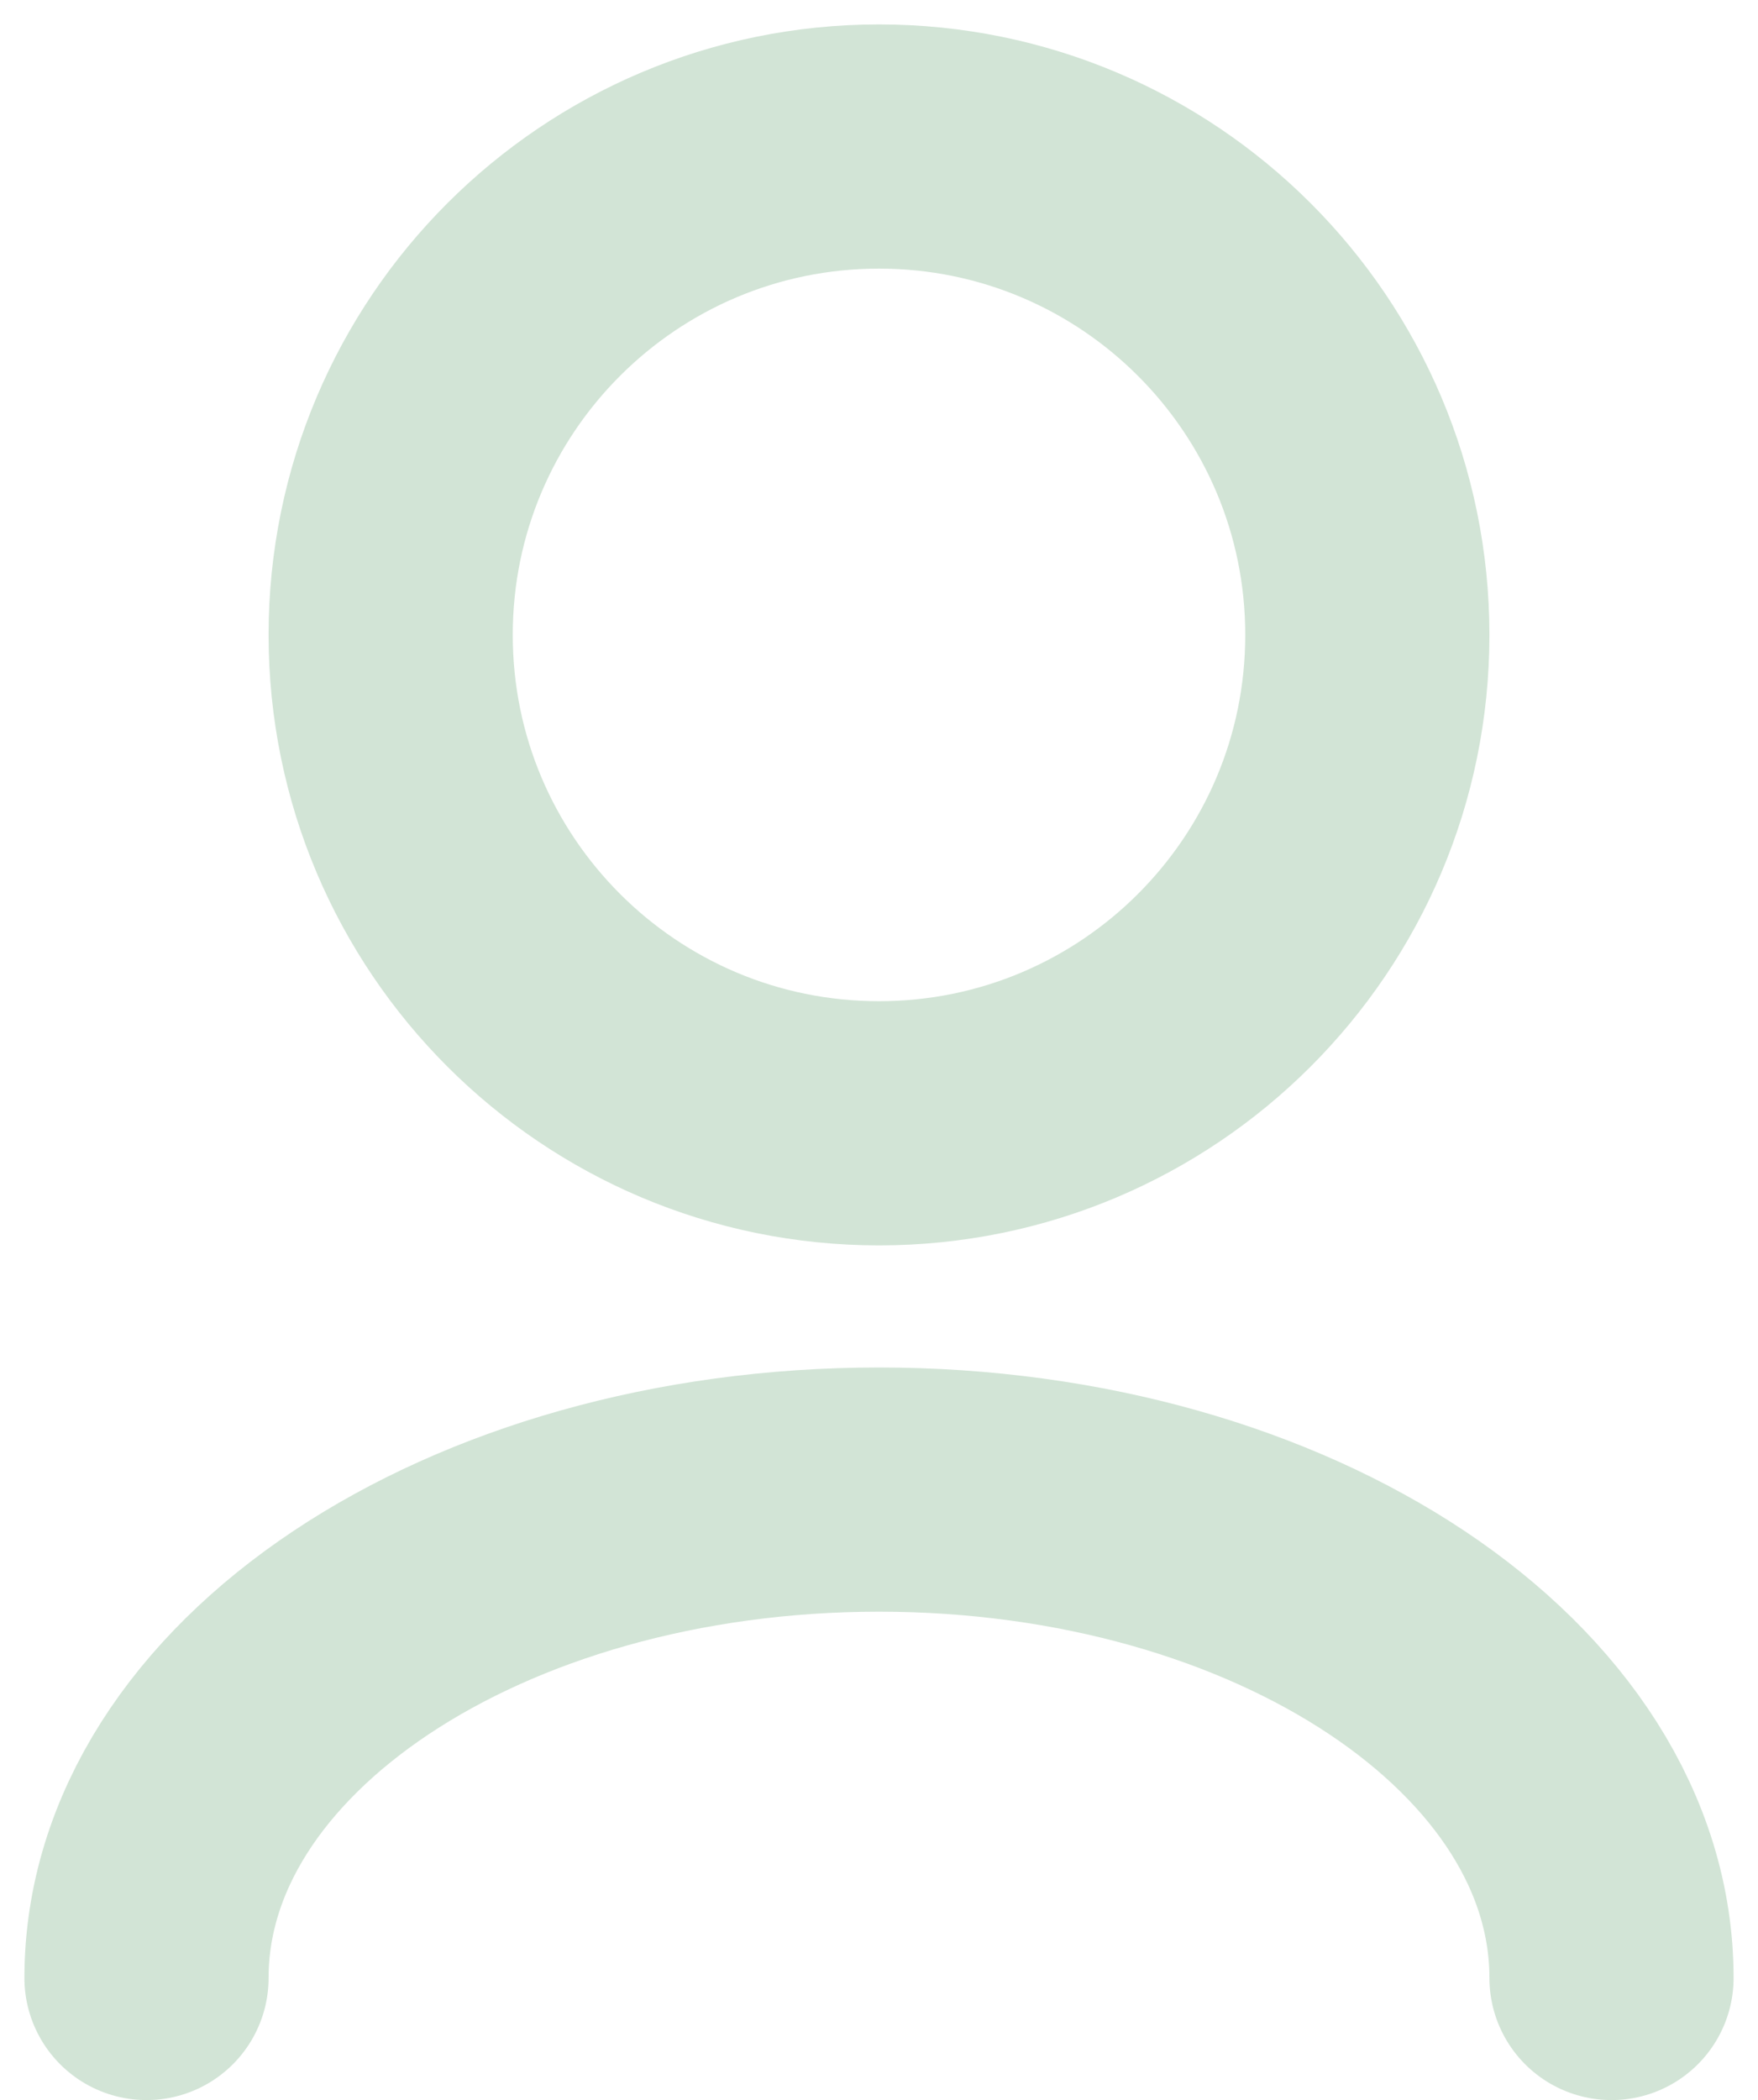 <svg width="36" height="43" viewBox="0 0 36 43" fill="none" xmlns="http://www.w3.org/2000/svg">
<g clip-path="url(#clip0_11_2355)">
<path d="M33 40.5C33 34.977 26.284 30.5 18 30.5C9.716 30.5 3 34.977 3 40.5M18 23C12.477 23 8 18.523 8 13C8 7.477 12.477 3 18 3C23.523 3 28 7.477 28 13C28 18.523 23.523 23 18 23Z" stroke="#D2E4D6" stroke-width="5" stroke-linecap="round" stroke-linejoin="round"/>
</g>
<defs>
<clipPath id="clip0_11_2355">
<rect width="36" height="43" fill="white"/>
</clipPath>
</defs>
</svg>
